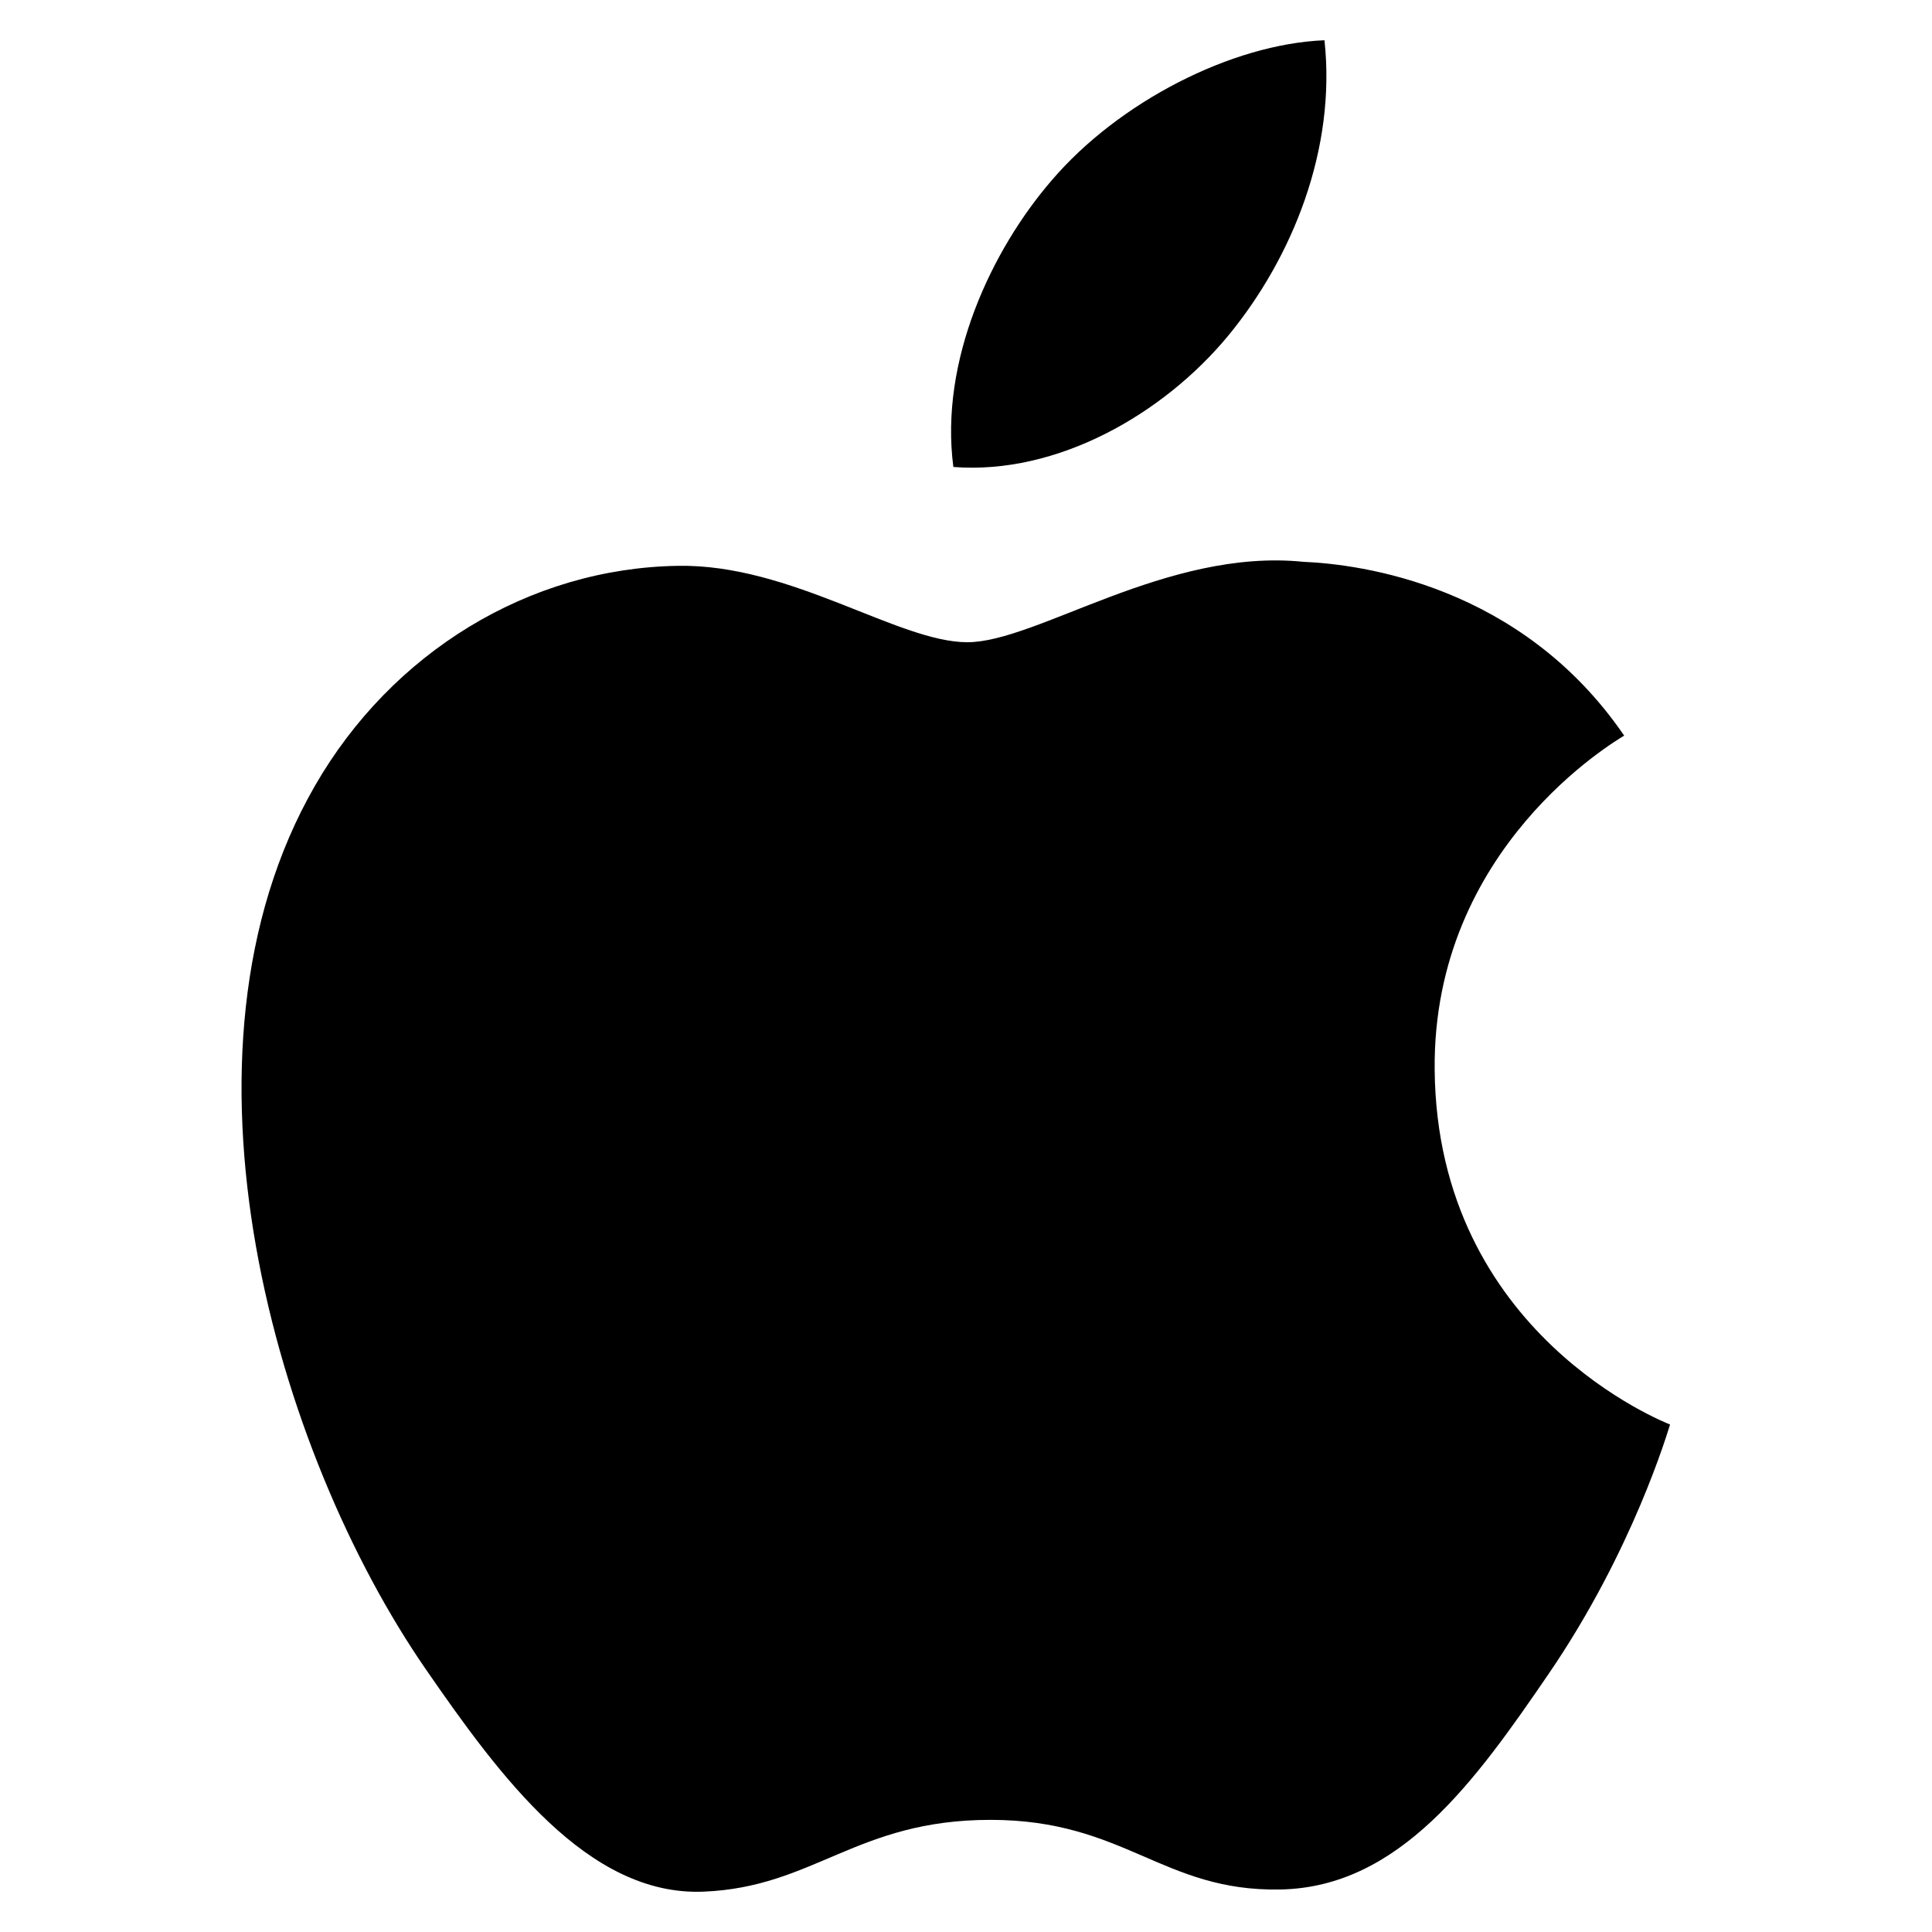 <?xml version="1.0" encoding="utf-8"?>
<!-- Generator: Adobe Illustrator 19.2.1, SVG Export Plug-In . SVG Version: 6.00 Build 0)  -->
<svg version="1.1" xmlns="http://www.w3.org/2000/svg" xmlns:xlink="http://www.w3.org/1999/xlink" x="0px" y="0px" width="24px"
	 height="24px" viewBox="0 0 24 24" enable-background="new 0 0 24 24" xml:space="preserve">
<g id="Filled_Icons">
	<g>
		<path d="M17.822,13.288c-0.027-2.76,2.25-4.084,2.354-4.15c-1.281-1.872-3.276-2.129-3.986-2.159
			c-1.697-0.172-3.311,0.999-4.173,0.999c-0.858,0-2.189-0.974-3.595-0.949c-1.851,0.029-3.557,1.076-4.51,2.733
			c-1.921,3.334-0.49,8.275,1.383,10.982c0.914,1.323,2.007,2.81,3.439,2.755c1.381-0.054,1.902-0.892,3.57-0.892
			c1.669,0,2.137,0.892,3.598,0.865c1.484-0.026,2.426-1.348,3.334-2.676c1.052-1.537,1.484-3.023,1.51-3.1
			C20.712,17.68,17.851,16.584,17.822,13.288z"/>
		<path d="M15.255,4.173C16.058,3.199,16.6,1.848,16.453,0.5c-1.157,0.047-2.559,0.769-3.389,1.741
			c-0.744,0.862-1.395,2.237-1.221,3.56C13.134,5.901,14.451,5.144,15.255,4.173z"/>
	</g>
</g>
<g id="Frames-24px">
	<rect fill="none" width="24" height="24"/>
</g>
</svg>
